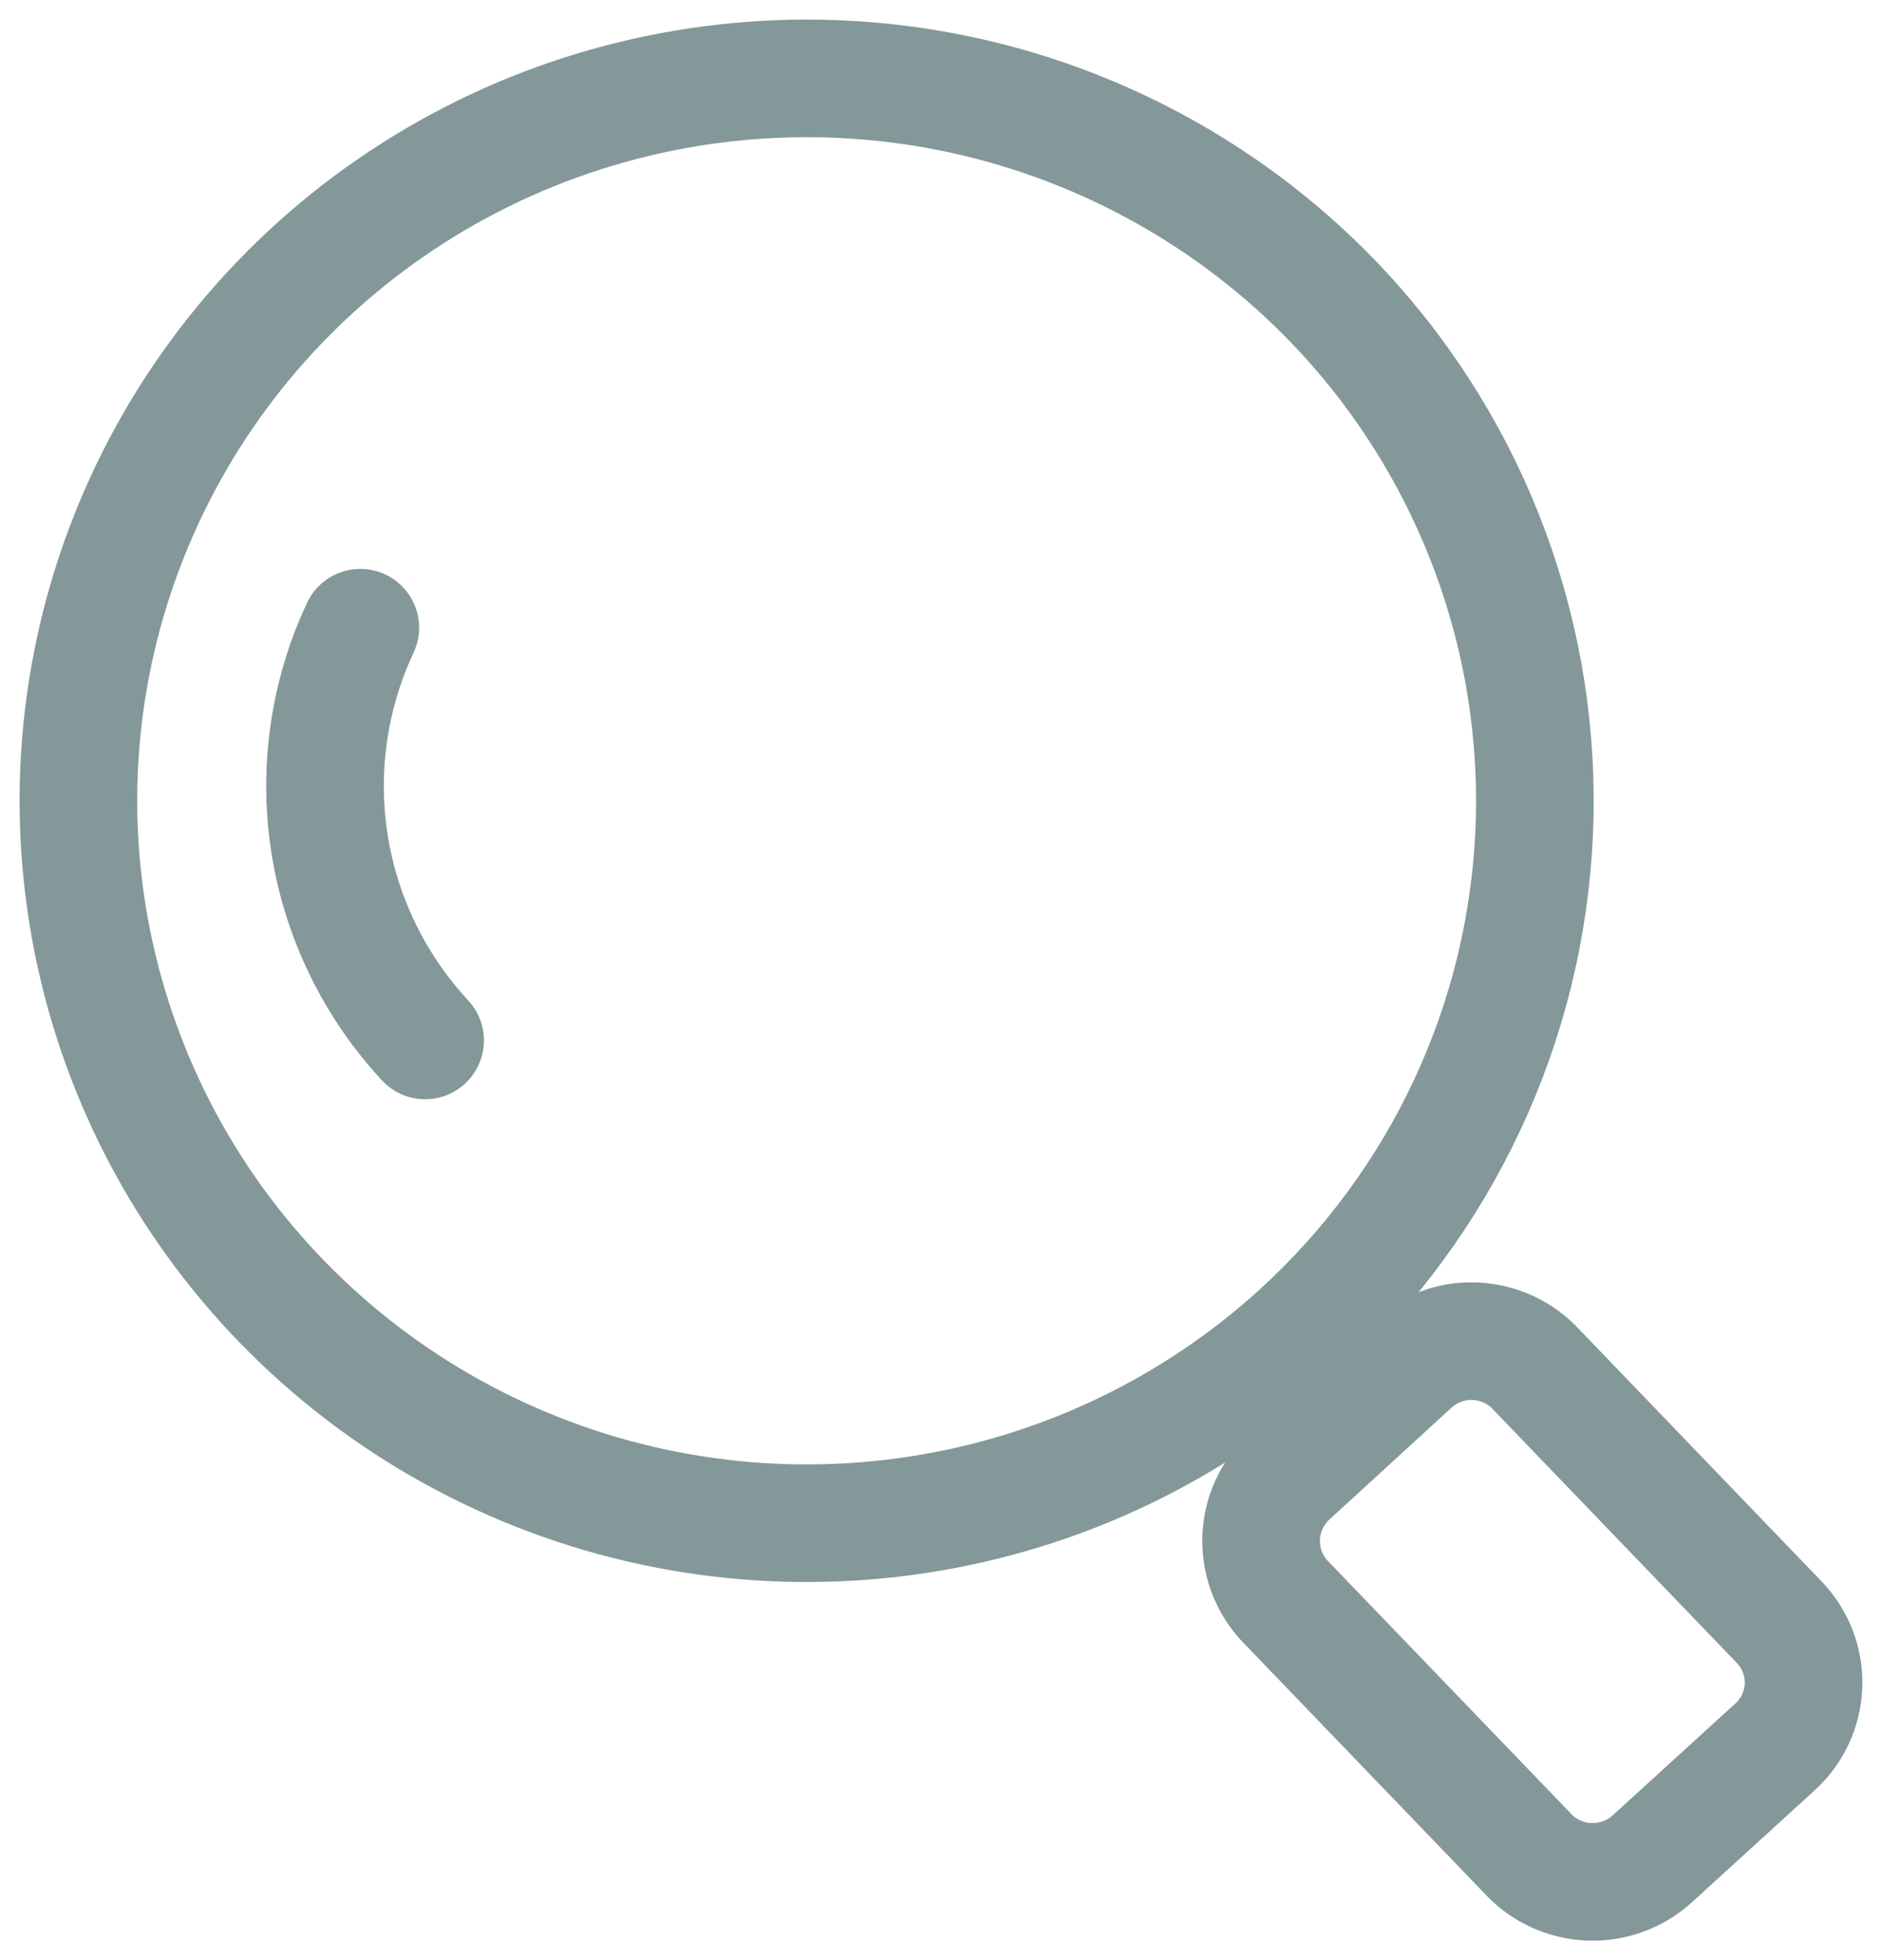 <svg width="24" height="25" viewBox="0 0 24 25" fill="none" xmlns="http://www.w3.org/2000/svg">
<path d="M5.421 13.27C4.991 12.806 4.658 12.264 4.439 11.672C4.221 11.081 4.122 10.453 4.149 9.824C4.176 9.195 4.327 8.577 4.595 8.006M17.125 3.977C15.881 2.636 14.265 1.691 12.481 1.26C10.696 0.83 8.823 0.935 7.098 1.56C5.373 2.186 3.874 3.305 2.79 4.776C1.706 6.247 1.086 8.003 1.008 9.824C0.931 11.644 1.399 13.446 2.353 15.003C3.308 16.559 4.706 17.8 6.371 18.568C8.037 19.337 9.894 19.598 11.709 19.319C13.524 19.041 15.215 18.234 16.568 17.002C18.383 15.348 19.461 13.047 19.565 10.604C19.669 8.161 18.792 5.778 17.125 3.977Z" stroke="#849899" stroke-width="1.5" stroke-linecap="round" stroke-linejoin="round"/>
<path d="M22.632 22.284L21.076 23.703C20.968 23.803 20.84 23.881 20.7 23.933C20.561 23.984 20.412 24.007 20.264 24.001C20.115 23.995 19.969 23.96 19.834 23.897C19.7 23.835 19.579 23.747 19.479 23.637L16.373 20.408C16.175 20.189 16.071 19.902 16.083 19.608C16.095 19.314 16.223 19.037 16.438 18.835L18 17.404C18.109 17.304 18.236 17.226 18.375 17.175C18.514 17.123 18.662 17.1 18.81 17.106C18.958 17.113 19.104 17.148 19.238 17.21C19.372 17.272 19.493 17.36 19.592 17.469L22.698 20.699C22.799 20.807 22.878 20.934 22.93 21.072C22.981 21.21 23.005 21.358 22.999 21.505C22.992 21.652 22.957 21.797 22.894 21.931C22.831 22.065 22.742 22.185 22.632 22.284V22.284Z" stroke="#849899" stroke-width="1.5" stroke-linecap="round" stroke-linejoin="round"/>
</svg>
